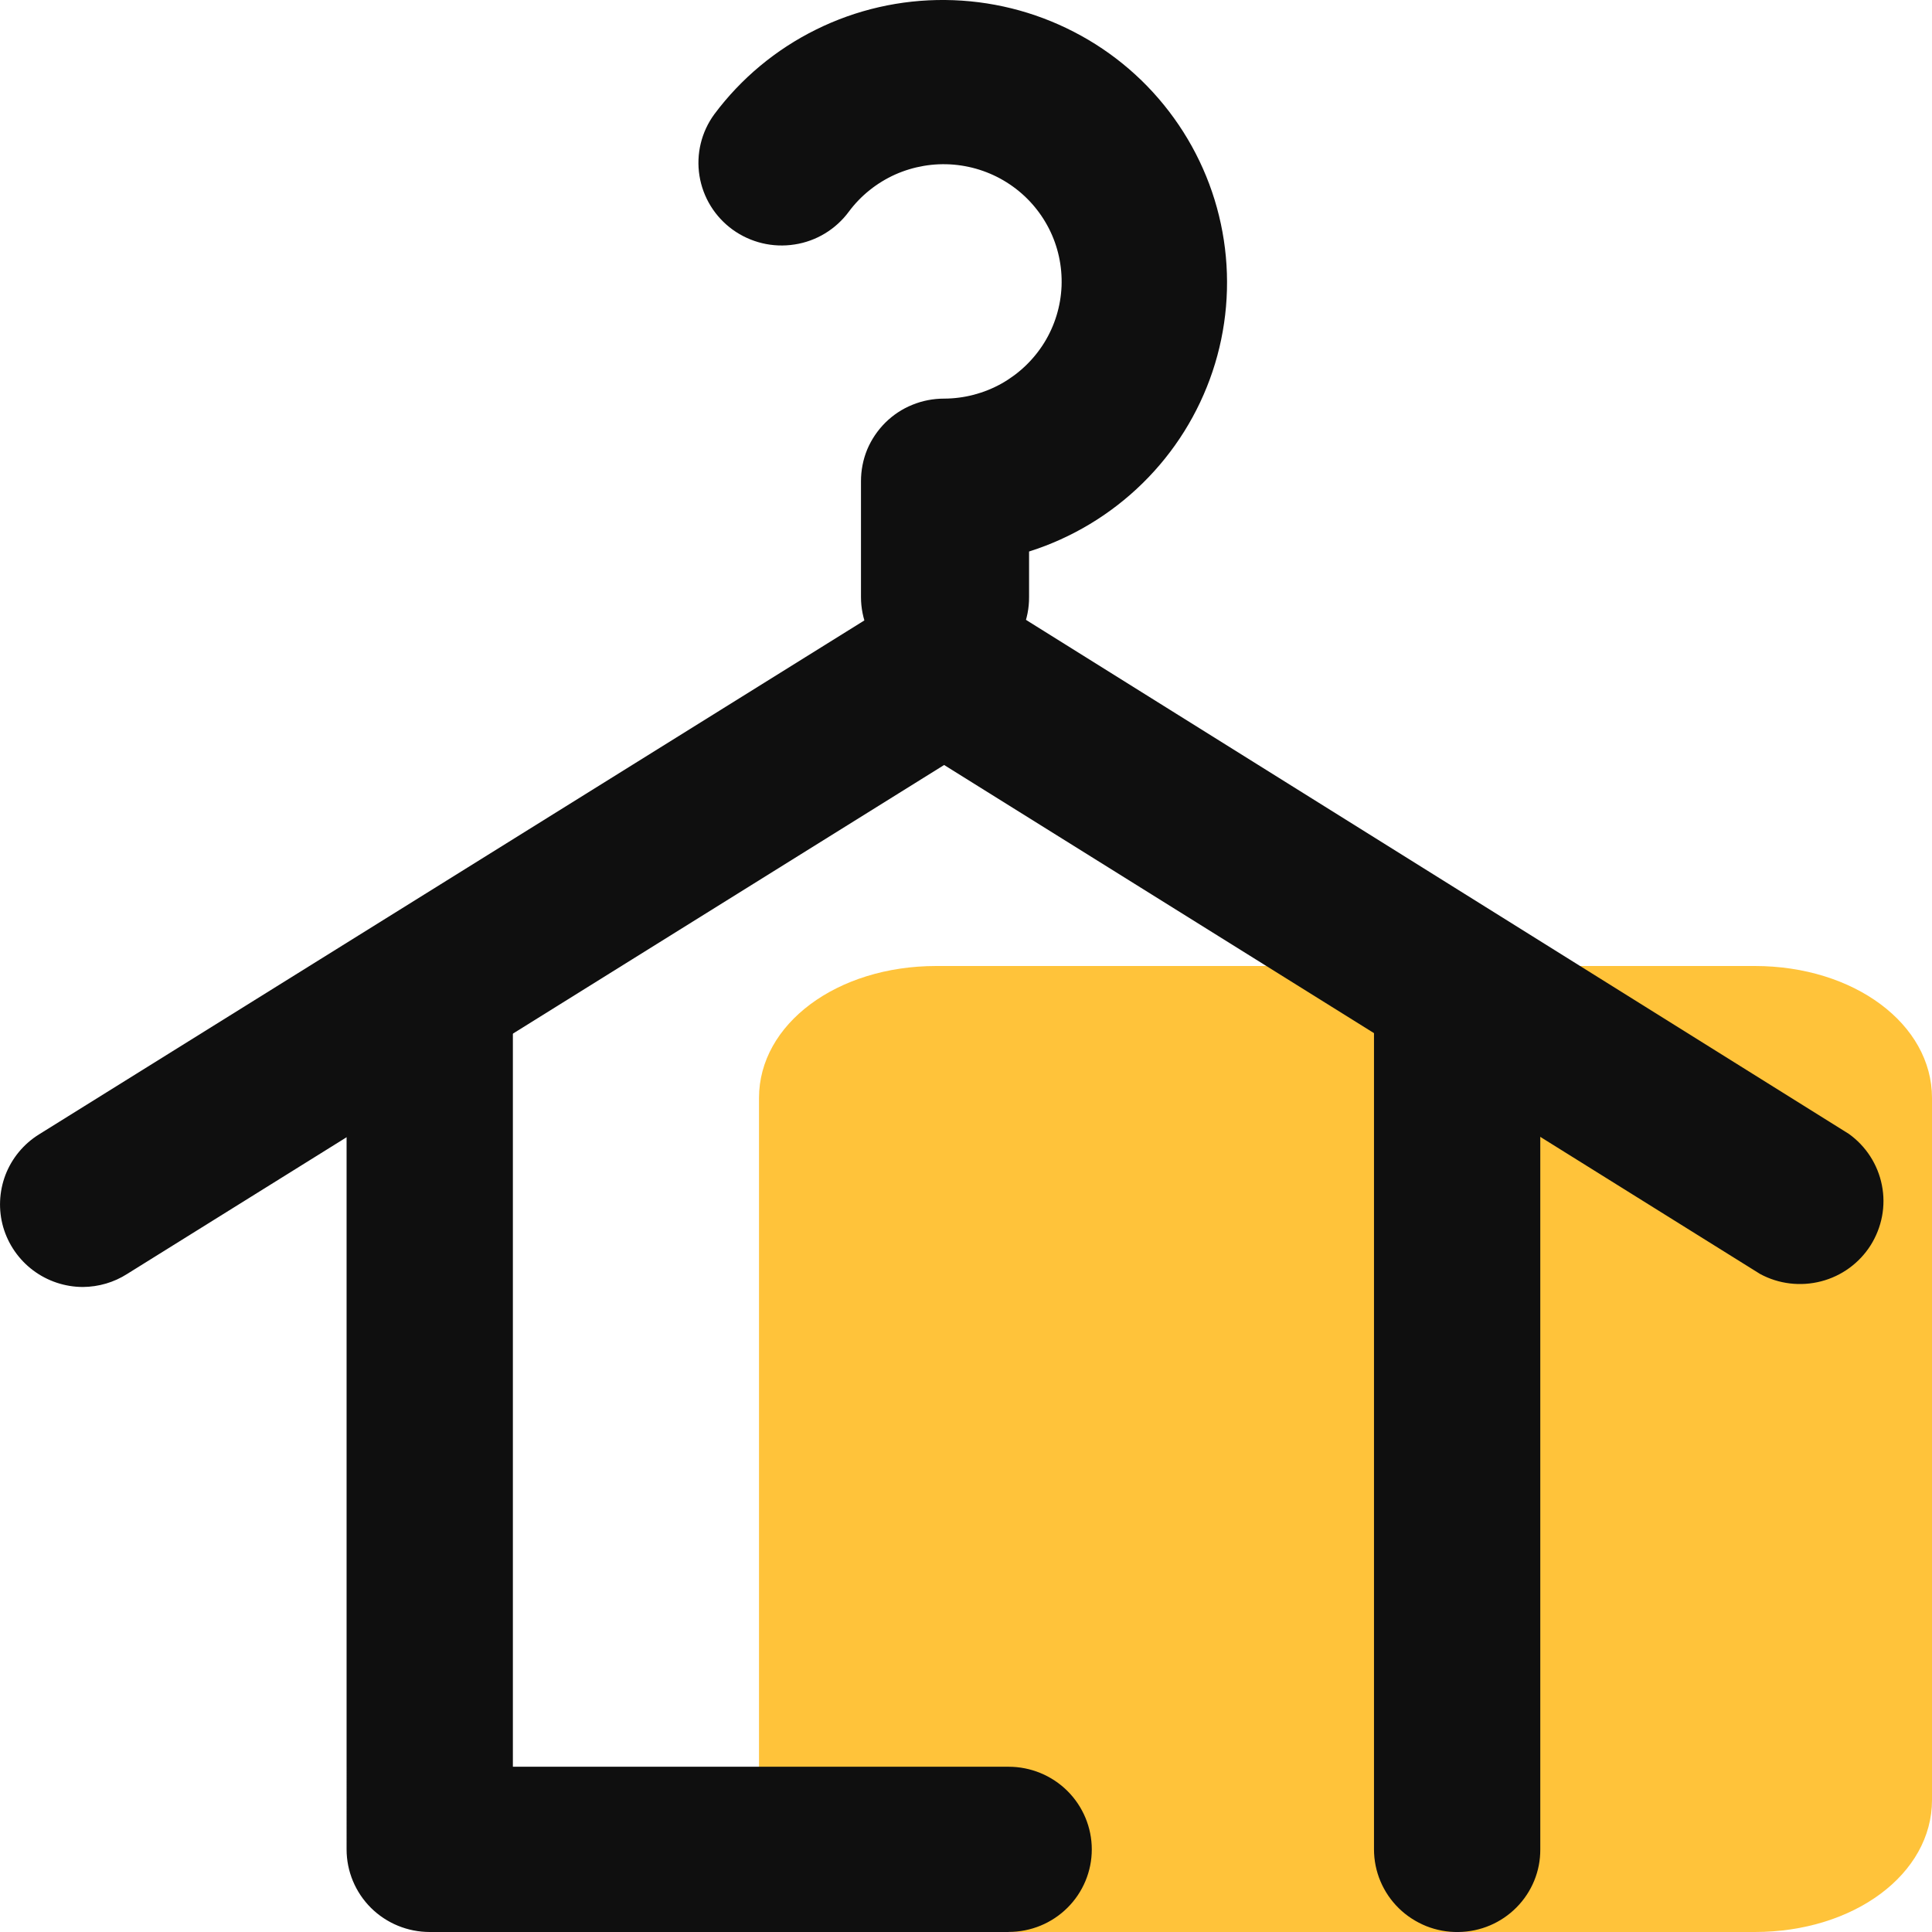 <svg xmlns="http://www.w3.org/2000/svg" width="28" height="28" fill="none" viewBox="0 0 28 28">
    <g clip-path="url(#clip0)">
        <path fill="#FFC33A" d="M25.432 28H13.568C12.13 28 11 27.159 11 26.087V15.913C11 14.84 12.13 14 13.568 14h11.864C26.87 14 28 14.841 28 15.913v10.174C28 27.16 26.87 28 25.432 28z"/>
        <path fill="#0F0F0F" d="M13.683 9.85c-.32 0-.626-.126-.852-.35-.226-.225-.353-.53-.353-.847V6.974c0-.157.03-.313.09-.459.061-.145.15-.277.262-.389.112-.111.245-.2.392-.259.146-.06.303-.09.461-.09.292-.001.578-.076.832-.218.254-.143.467-.347.62-.594.152-.247.238-.528.25-.818.011-.289-.051-.576-.183-.835-.132-.258-.327-.479-.569-.641-.241-.162-.52-.26-.811-.285-.29-.025-.582.025-.848.143-.266.12-.497.304-.67.536-.189.257-.472.43-.788.478-.316.05-.639-.028-.898-.215-.258-.187-.431-.468-.481-.782-.05-.314.028-.635.216-.891.387-.519.892-.939 1.473-1.226C12.409.14 13.05-.006 13.7 0c.65.006 1.288.164 1.864.462.577.297 1.074.726 1.451 1.251.378.525.625 1.131.722 1.769.097.638.041 1.29-.164 1.902-.205.612-.552 1.167-1.014 1.62-.462.454-1.026.793-1.645.989v.66c.001.16-.03.318-.092.465-.062.147-.153.28-.268.392-.115.112-.25.2-.4.258-.15.058-.309.086-.47.082zM14.618 28h-8.39c-.32 0-.626-.126-.852-.35-.226-.225-.353-.53-.353-.847V14.385c0-.317.127-.622.353-.846.226-.225.533-.35.852-.35.32 0 .627.125.853.35.225.224.352.529.352.846v11.22h7.185c.32 0 .627.127.852.351.226.225.353.53.353.847 0 .317-.127.622-.353.846-.226.225-.532.35-.852.35zM21.138 28c-.16.003-.318-.026-.467-.085-.148-.06-.284-.147-.398-.259-.114-.111-.204-.244-.266-.39-.062-.147-.094-.304-.094-.463V14.385c0-.317.127-.622.353-.846.226-.225.533-.35.852-.35.32 0 .626.125.852.35.226.224.353.529.353.846v12.418c.002.314-.122.616-.344.84-.222.225-.524.353-.84.357z"/>
        <path fill="#0F0F0F" d="M1.203 18.652c-.26 0-.515-.085-.723-.241-.209-.157-.36-.376-.433-.625-.072-.25-.06-.516.032-.758.093-.242.263-.448.484-.586l12.5-7.784c.193-.12.416-.182.643-.182.227 0 .45.063.642.182l12.445 7.774c.25.178.422.445.481.745.06.3 0 .61-.163.87-.164.259-.42.446-.718.523-.298.077-.614.04-.885-.107l-11.825-7.376-11.84 7.376c-.19.122-.413.187-.64.189z"/>
    </g>
    <defs>
        <clipPath id="clip0">
            <path fill="#fff" d="M0 0H28V28H0z"/>
        </clipPath>
    </defs>
</svg>
